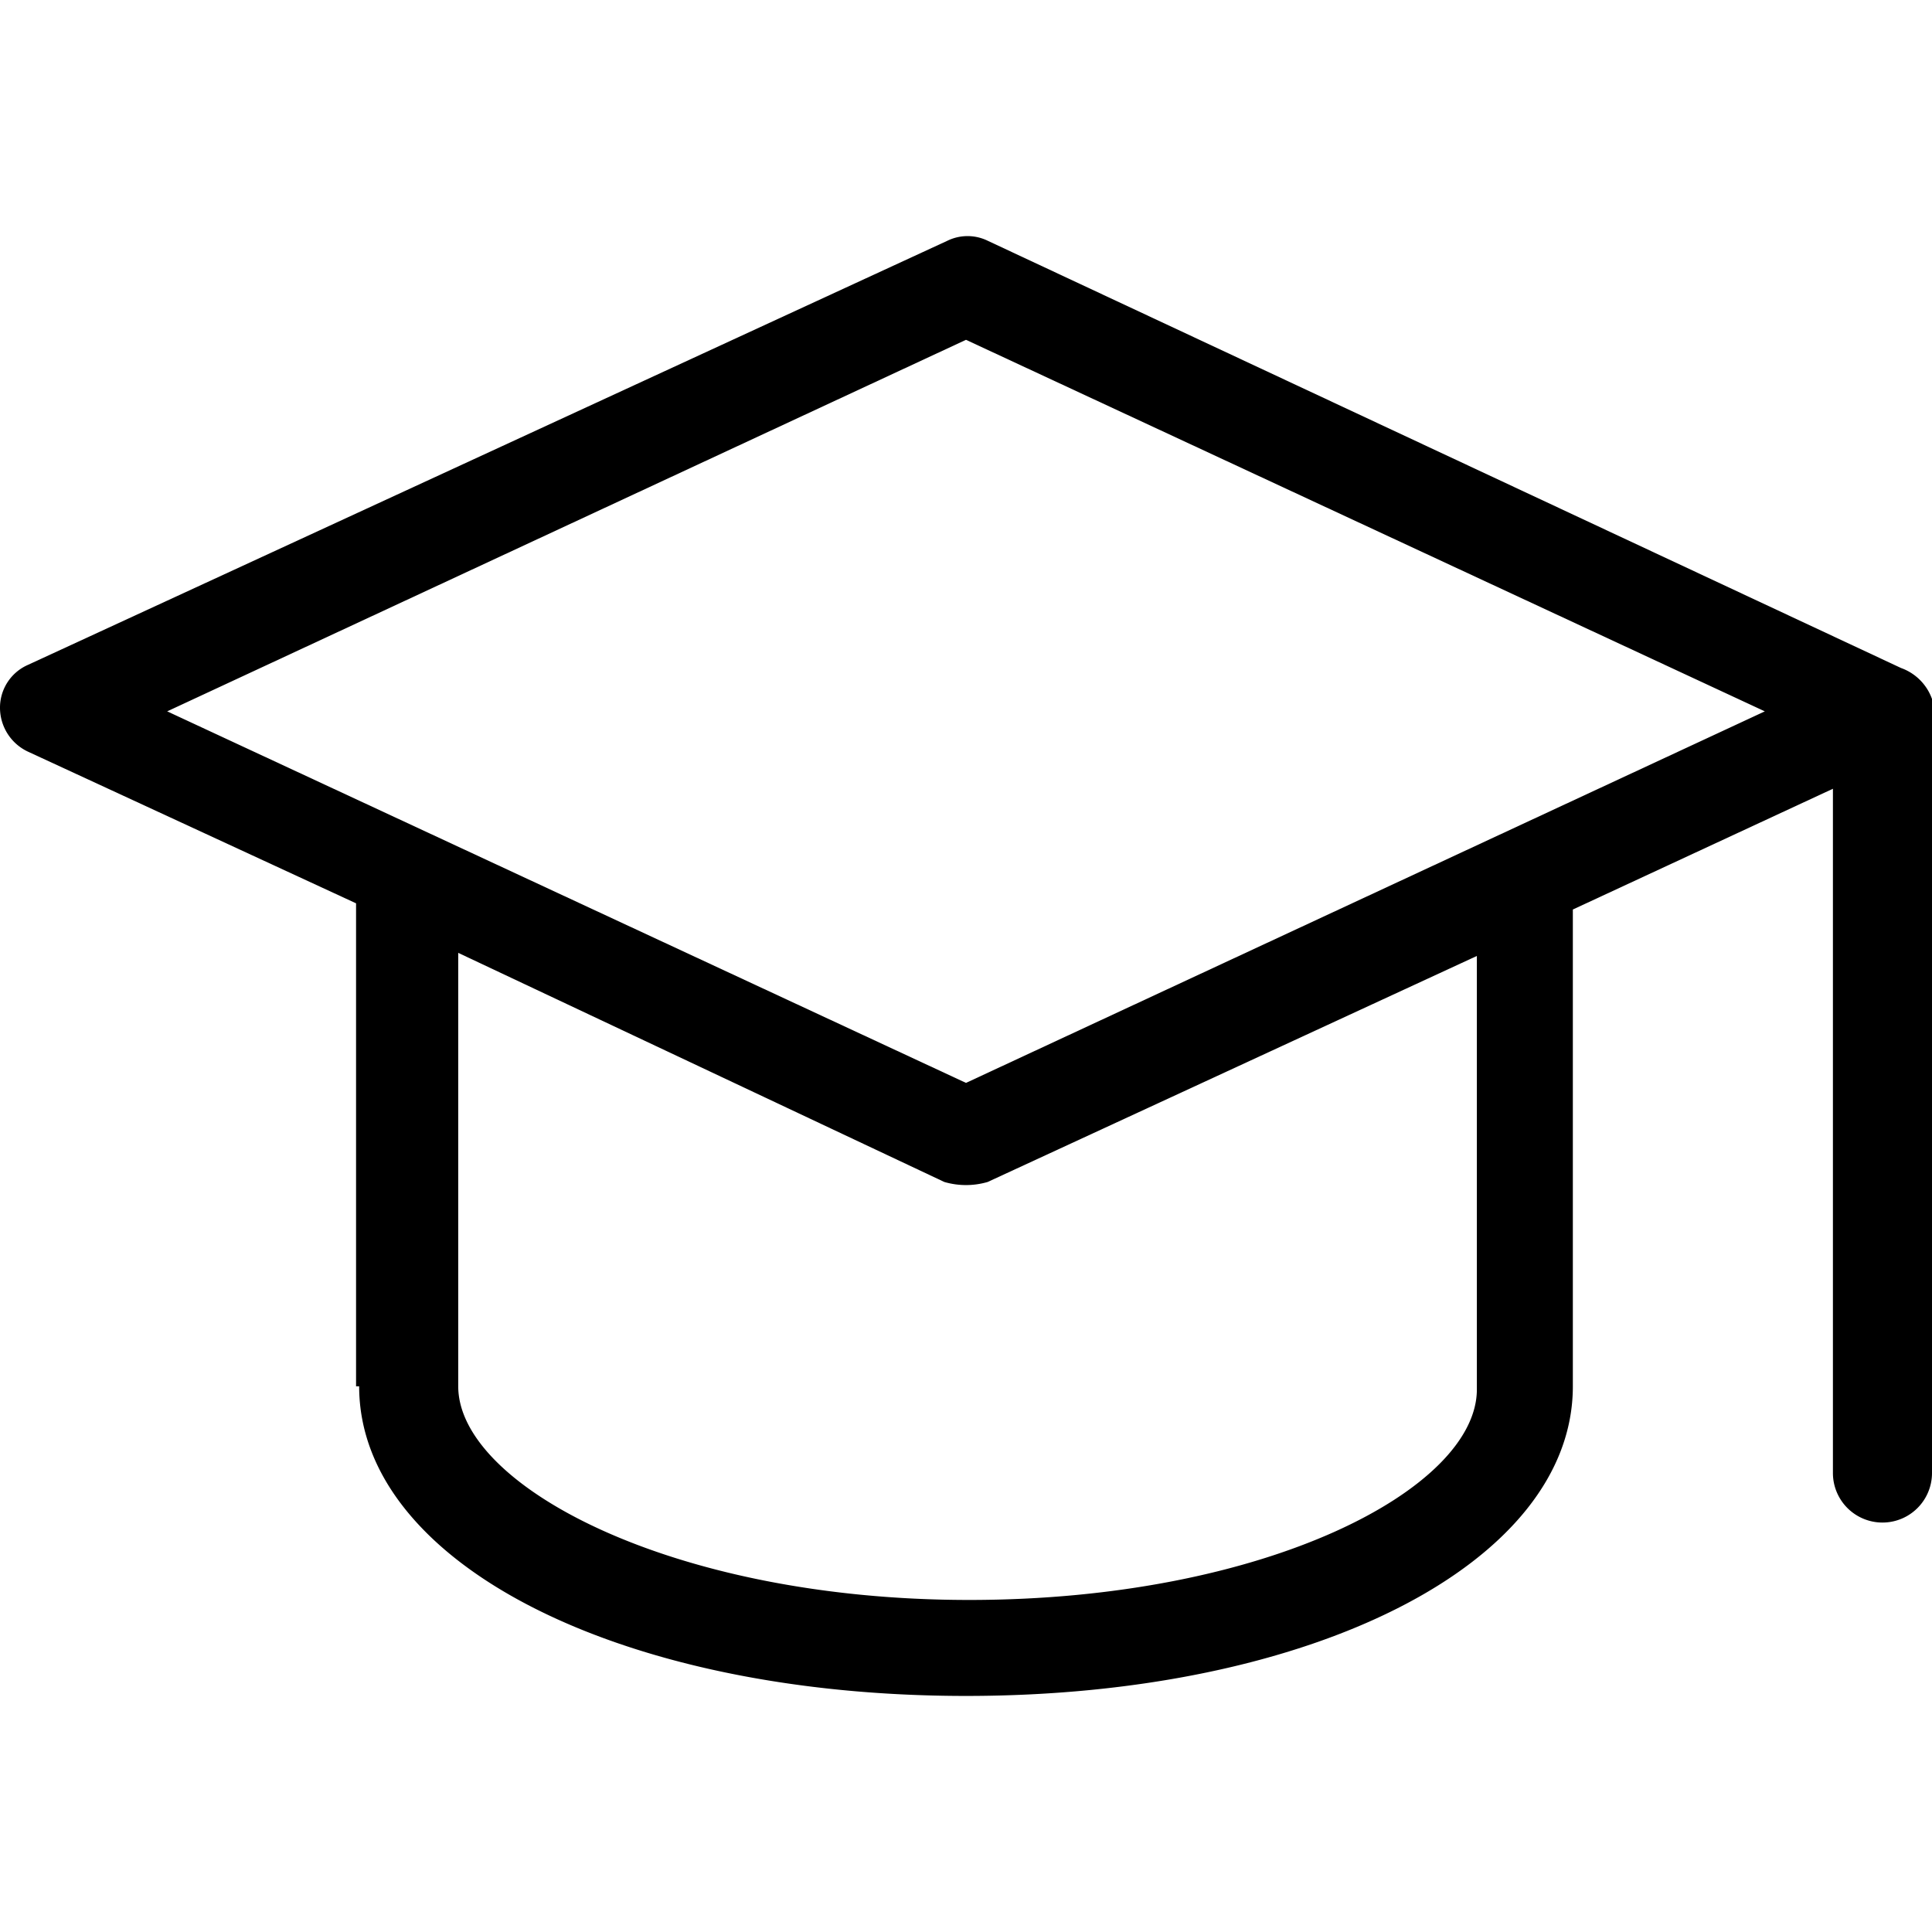<svg xmlns="http://www.w3.org/2000/svg" width="28" height="28" viewBox="0 0 62.4 47.149">
  <g id="noun_education_630940" transform="translate(-18.8 -26.45)">
    <g id="Group_569" data-name="Group 569">
      <path id="Path_1805" data-name="Path 1805" d="M30.4,63.6c0,5.7,8.4,10,19.6,10s19.6-4.3,19.6-10V48.2L78,44.3V66.4a1.6,1.6,0,0,0,3.2,0V41.8h0v-.4a1.651,1.651,0,0,0-1-1L50.7,26.6a1.483,1.483,0,0,0-1.3,0L19.7,40.3a1.508,1.508,0,0,0-.9,1.4,1.568,1.568,0,0,0,.9,1.4L30.3,48V63.6ZM50,29.8l25.8,12L50,53.8l-25.8-12ZM33.6,63.6v-14L49.3,57a2.5,2.5,0,0,0,1.4,0l15.8-7.3v14c0,3.2-6.8,6.8-16.4,6.8S33.6,66.8,33.6,63.6Z"/>
    </g>
  </g>
</svg>
